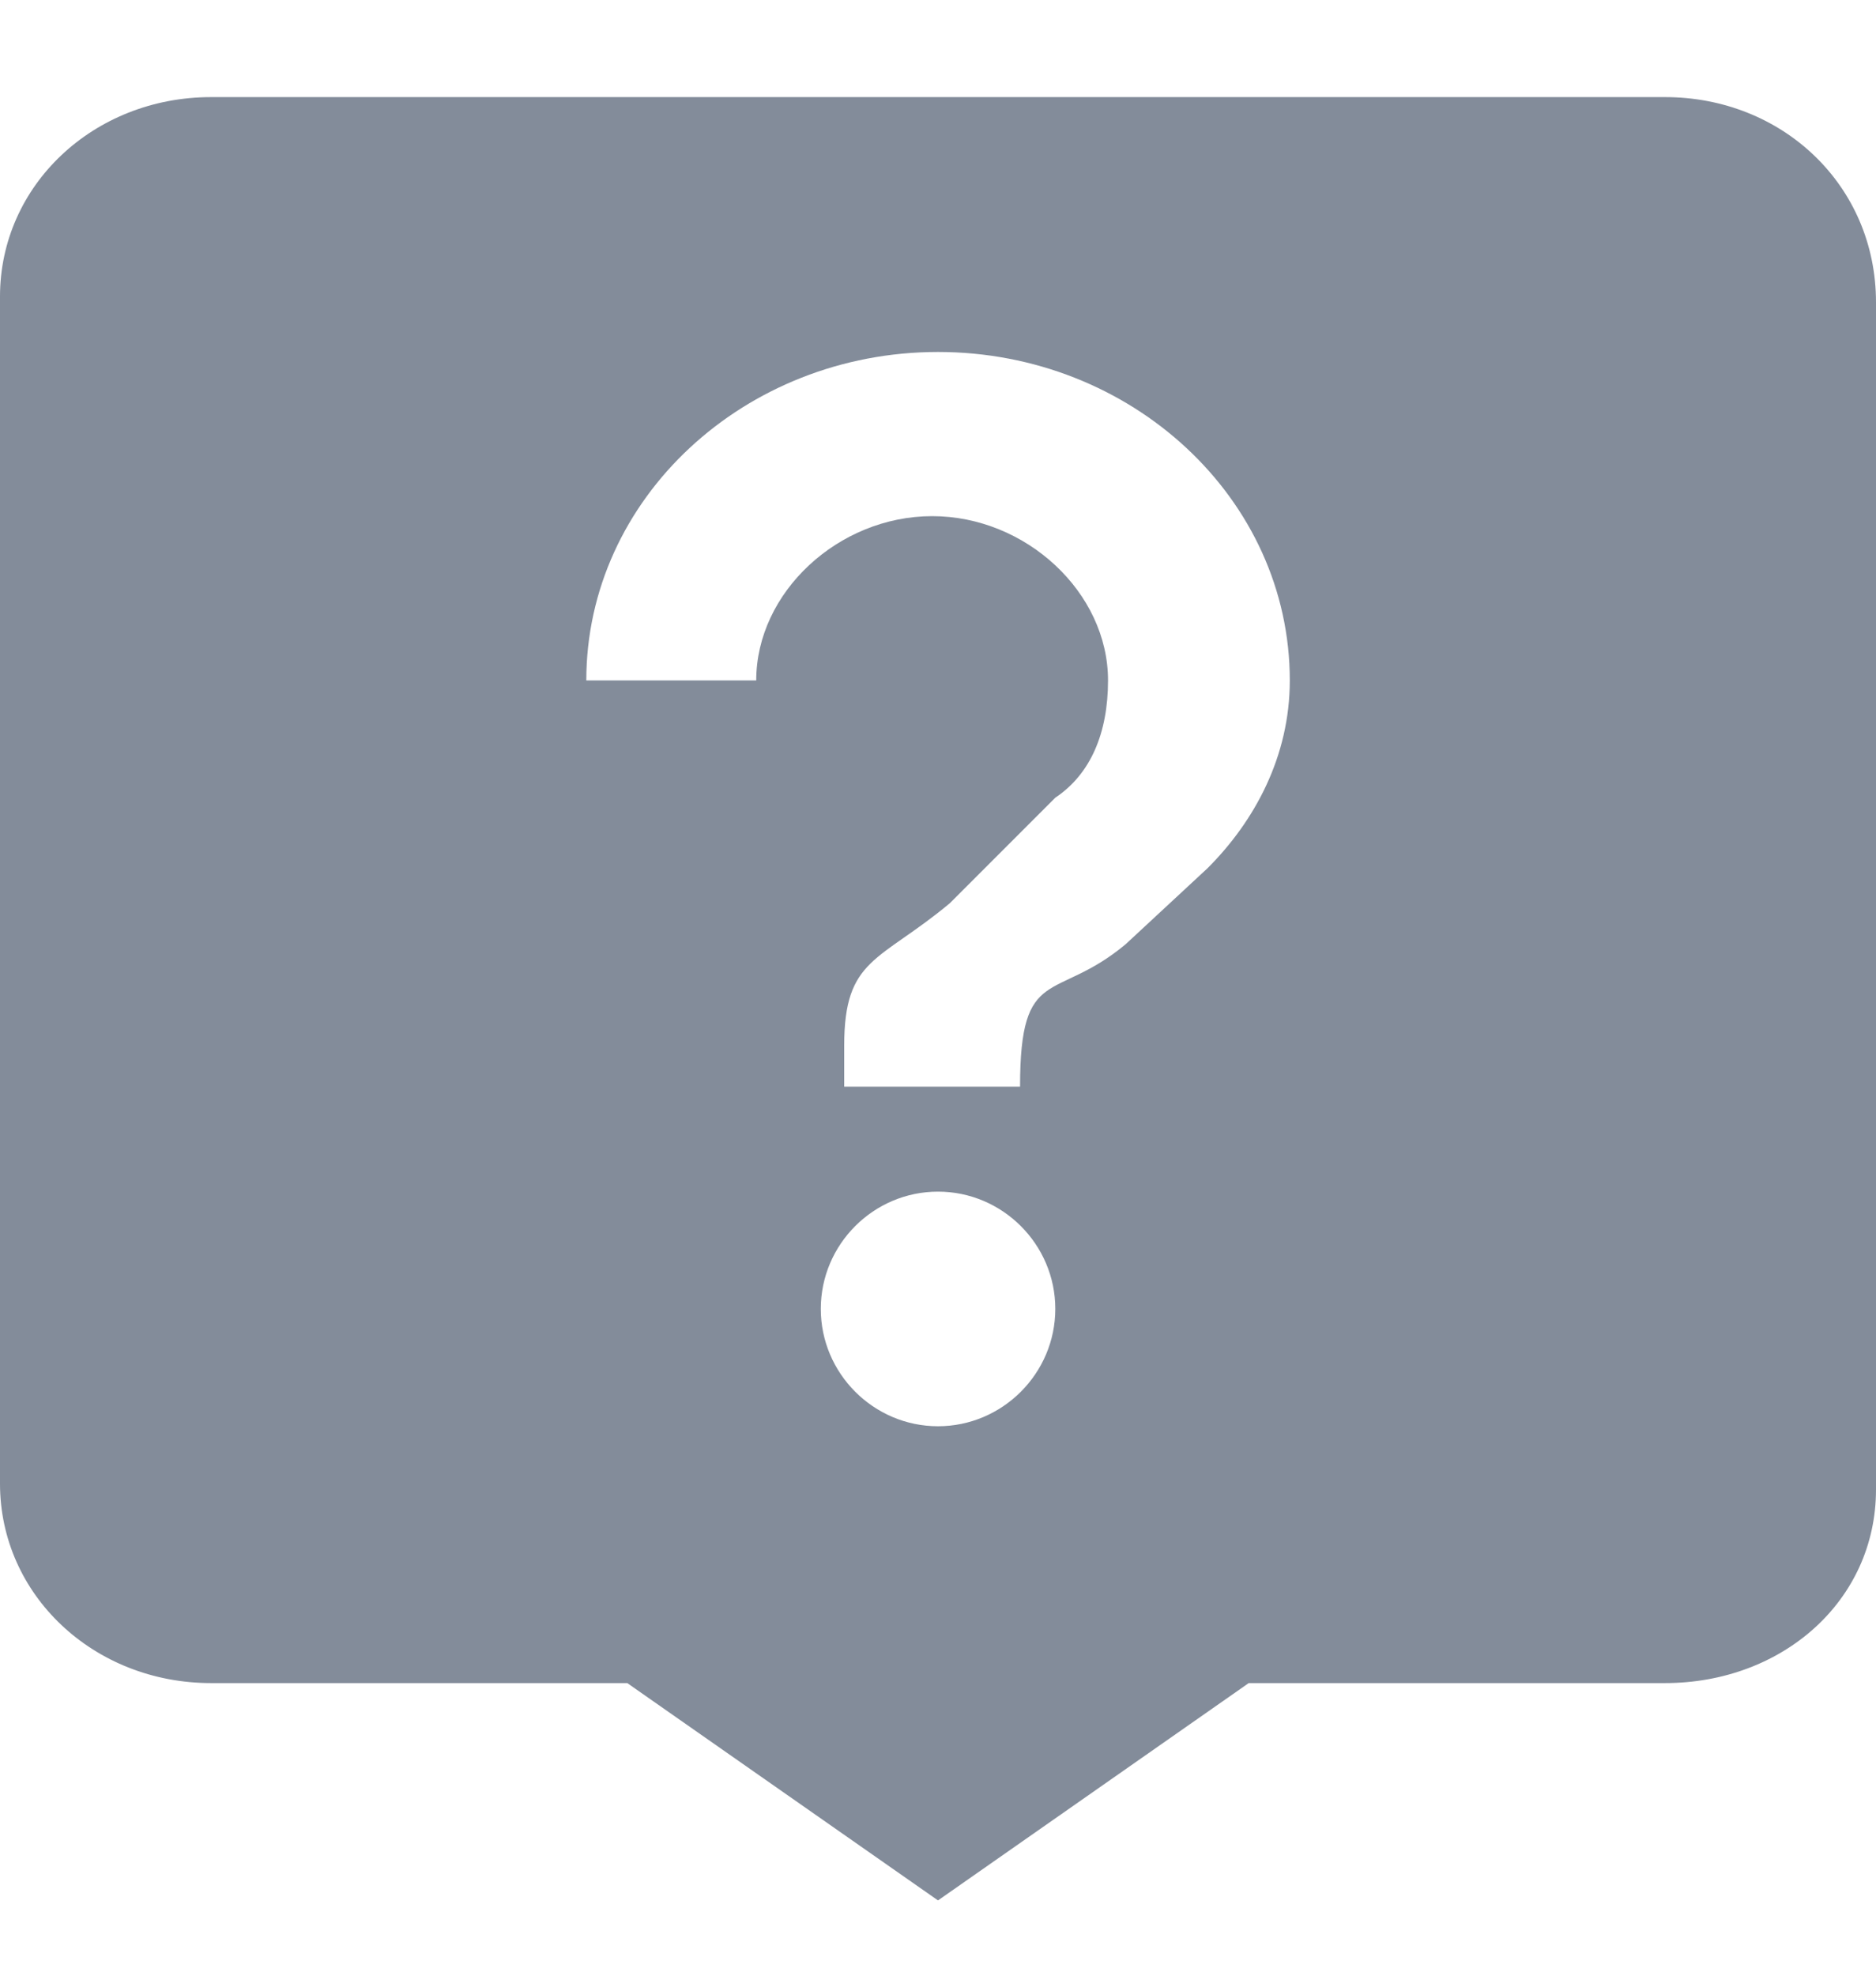 <?xml version="1.0" encoding="UTF-8"?>
<svg width="19px" height="20px" viewBox="0 0 19 20" version="1.1" xmlns="http://www.w3.org/2000/svg" xmlns:xlink="http://www.w3.org/1999/xlink">
    <title>faq</title>
    <g id="页面-1" stroke="none" stroke-width="1" fill="none" fill-rule="evenodd">
        <g id="提现-USD备份--选择继续" transform="translate(-945, -325)" fill="#838C9A" fill-rule="nonzero">
            <g id="编组-12" transform="translate(80, 116)">
                <g id="faq" transform="translate(865, 209)">
                    <path d="M2.138,0.983 C0.95,0.983 -5.1318998e-06,1.874 -5.1318998e-06,3.002 L-5.1318998e-06,15.019 C-5.1318998e-06,16.147 0.95,17.038 2.138,17.038 L6.353,17.038 L9.5,19.238 L12.647,17.038 L16.863,17.038 C18.05,17.038 19,16.206 19,15.078 L19,3.061 C19,1.874 18.05,0.983 16.863,0.983 L2.138,0.983 Z M12.231,8.788 L11.4,9.559 C10.688,10.153 10.331,9.753 10.331,11 L8.55,11 L8.55,10.584 C8.55,9.694 8.906,9.738 9.619,9.144 L10.688,8.075 C11.044,7.838 11.222,7.422 11.222,6.888 C11.222,5.997 10.391,5.225 9.441,5.225 C8.491,5.225 7.659,5.997 7.659,6.888 L5.938,6.888 C5.938,5.047 7.541,3.563 9.5,3.563 C11.459,3.563 13.063,5.047 13.063,6.888 C13.063,7.659 12.706,8.313 12.231,8.788 Z M9.5,14.438 C8.847,14.438 8.313,13.903 8.313,13.25 C8.313,12.597 8.847,12.063 9.5,12.063 C10.153,12.063 10.688,12.597 10.688,13.25 C10.688,13.903 10.153,14.438 9.5,14.438 L9.5,14.438 Z" id="形状"></path>
                </g>
            </g>
        </g>
    </g>
</svg>